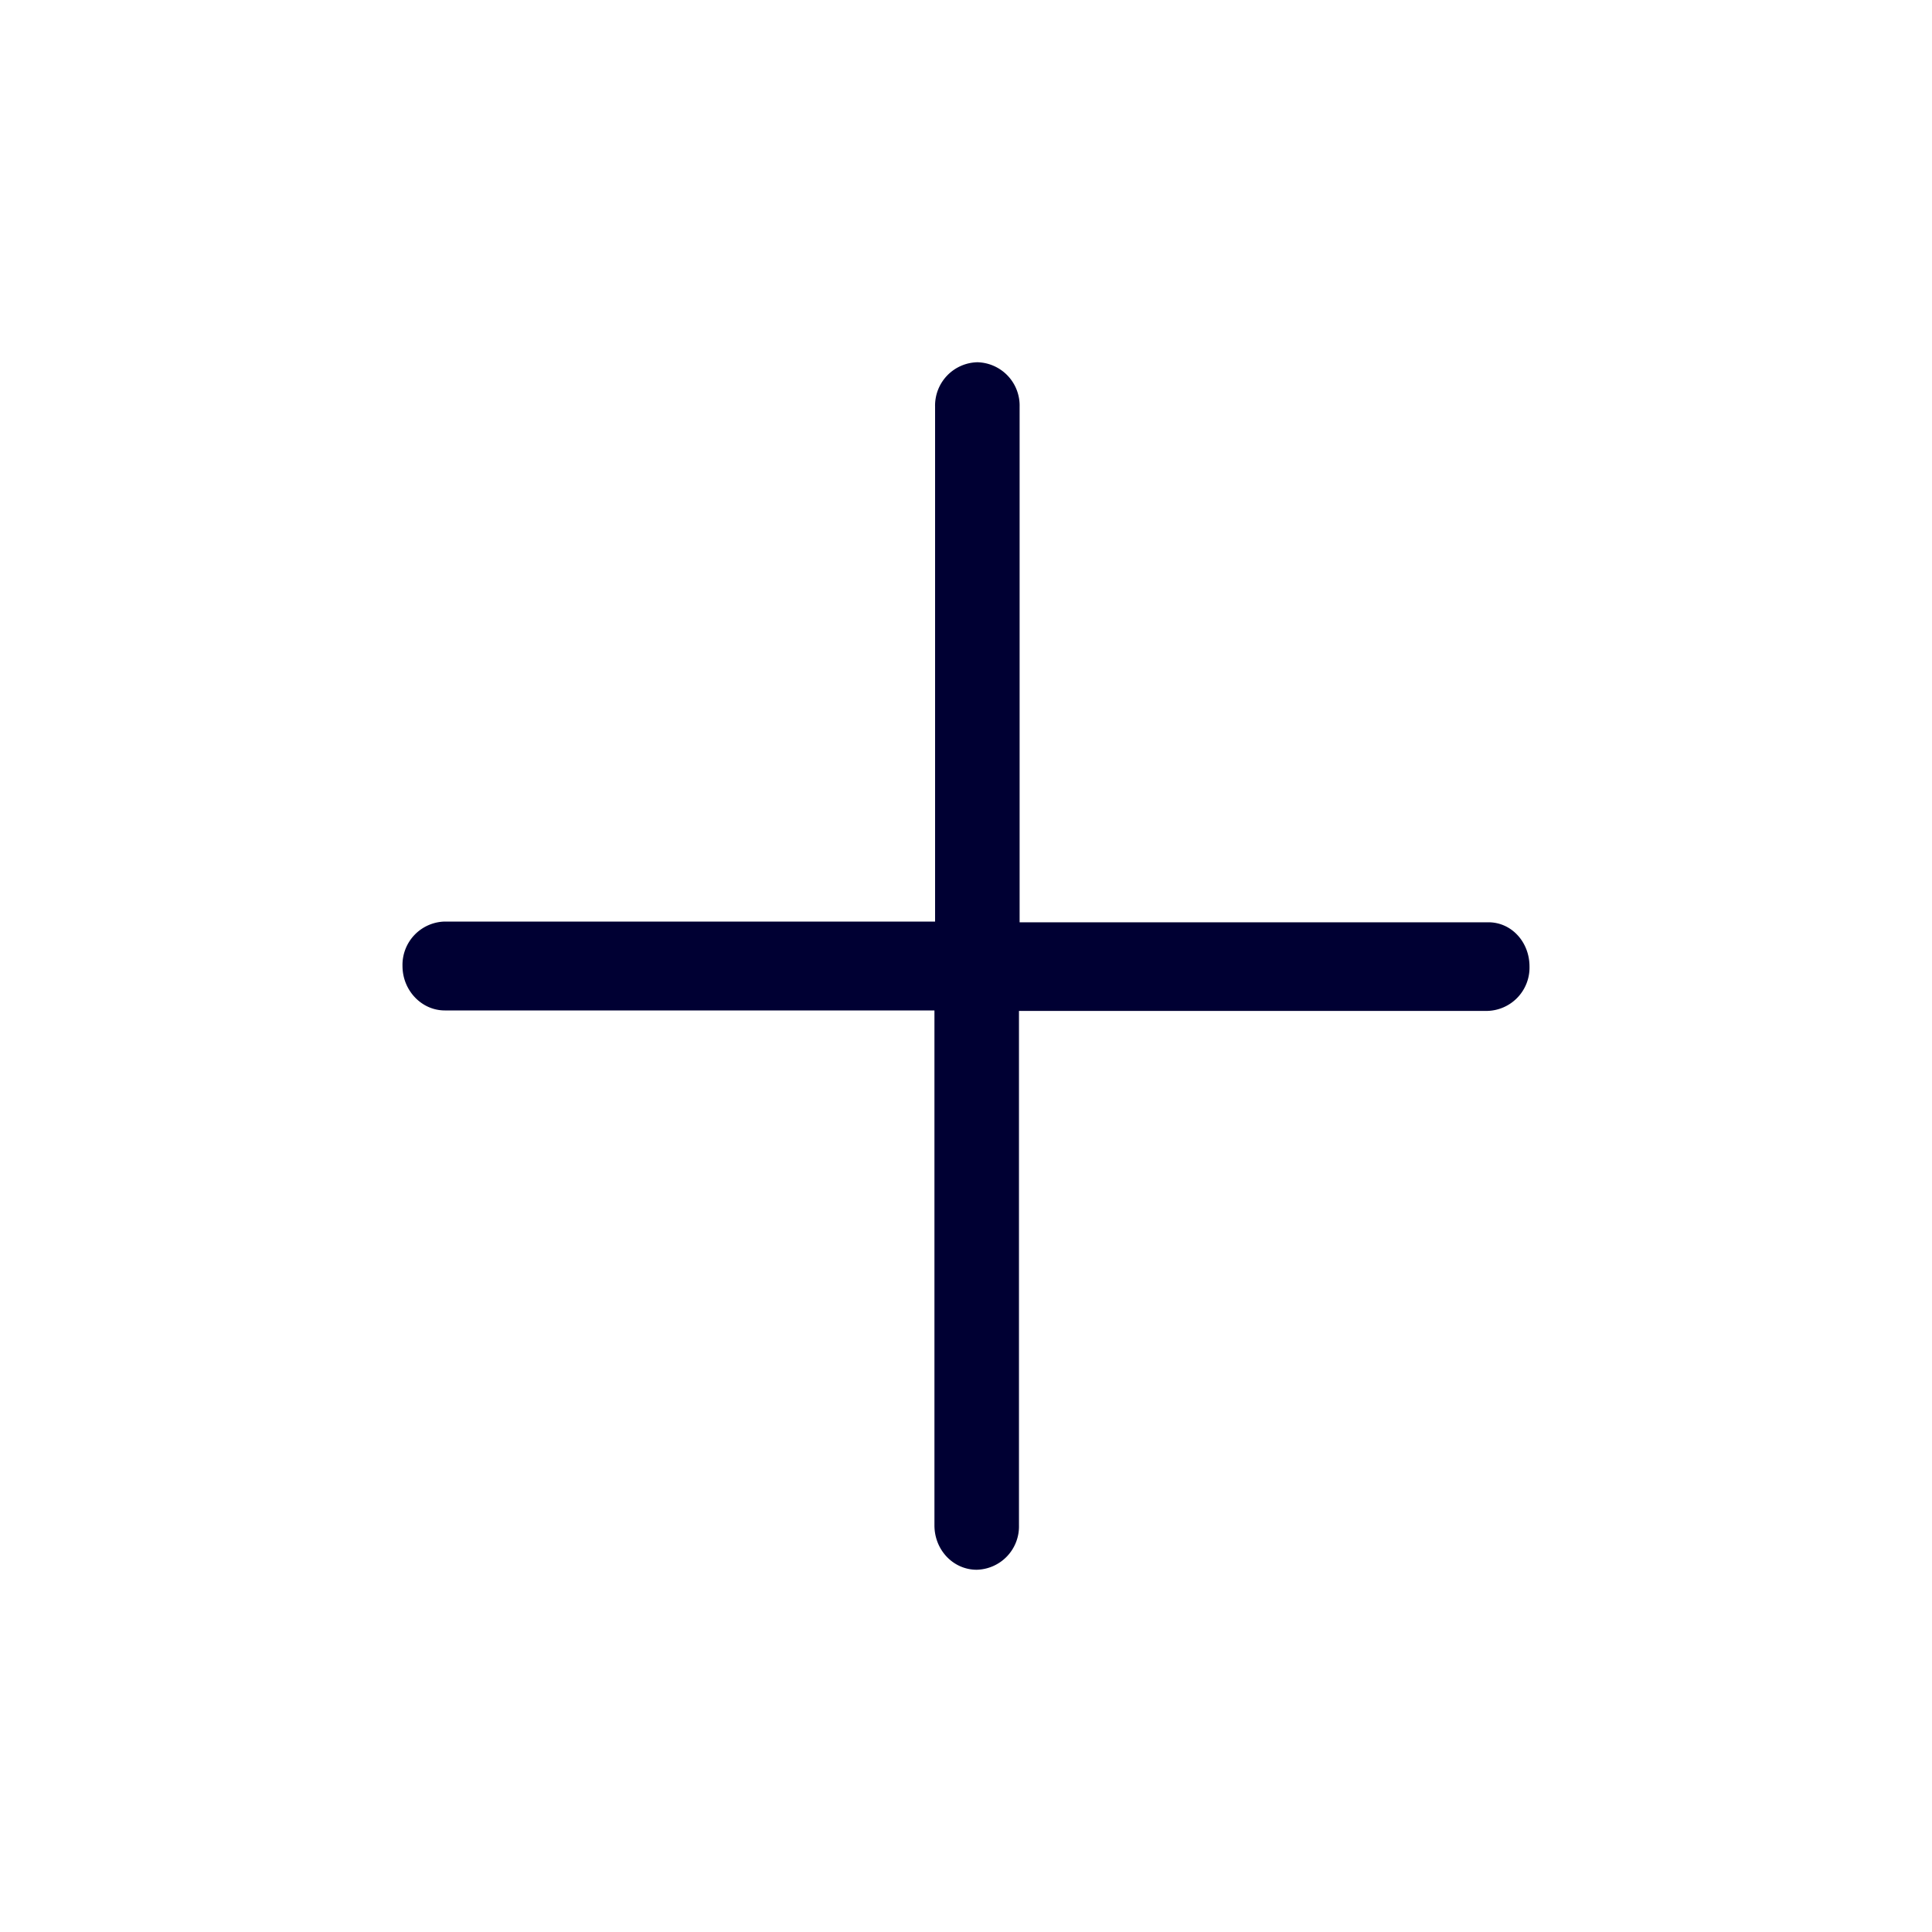 <svg width="24" height="24" fill="none" xmlns="http://www.w3.org/2000/svg"><path d="M18.49 11.457h-5.824V5.052a.538.538 0 0 0-.525-.552.538.538 0 0 0-.525.552v6.396H5.525A.538.538 0 0 0 5 12c0 .303.237.552.525.552h6.083v6.396c0 .309.236.552.525.552a.538.538 0 0 0 .525-.552v-6.39h5.817a.538.538 0 0 0 .525-.552c0-.303-.223-.549-.51-.549Z" fill="#003"/></svg>